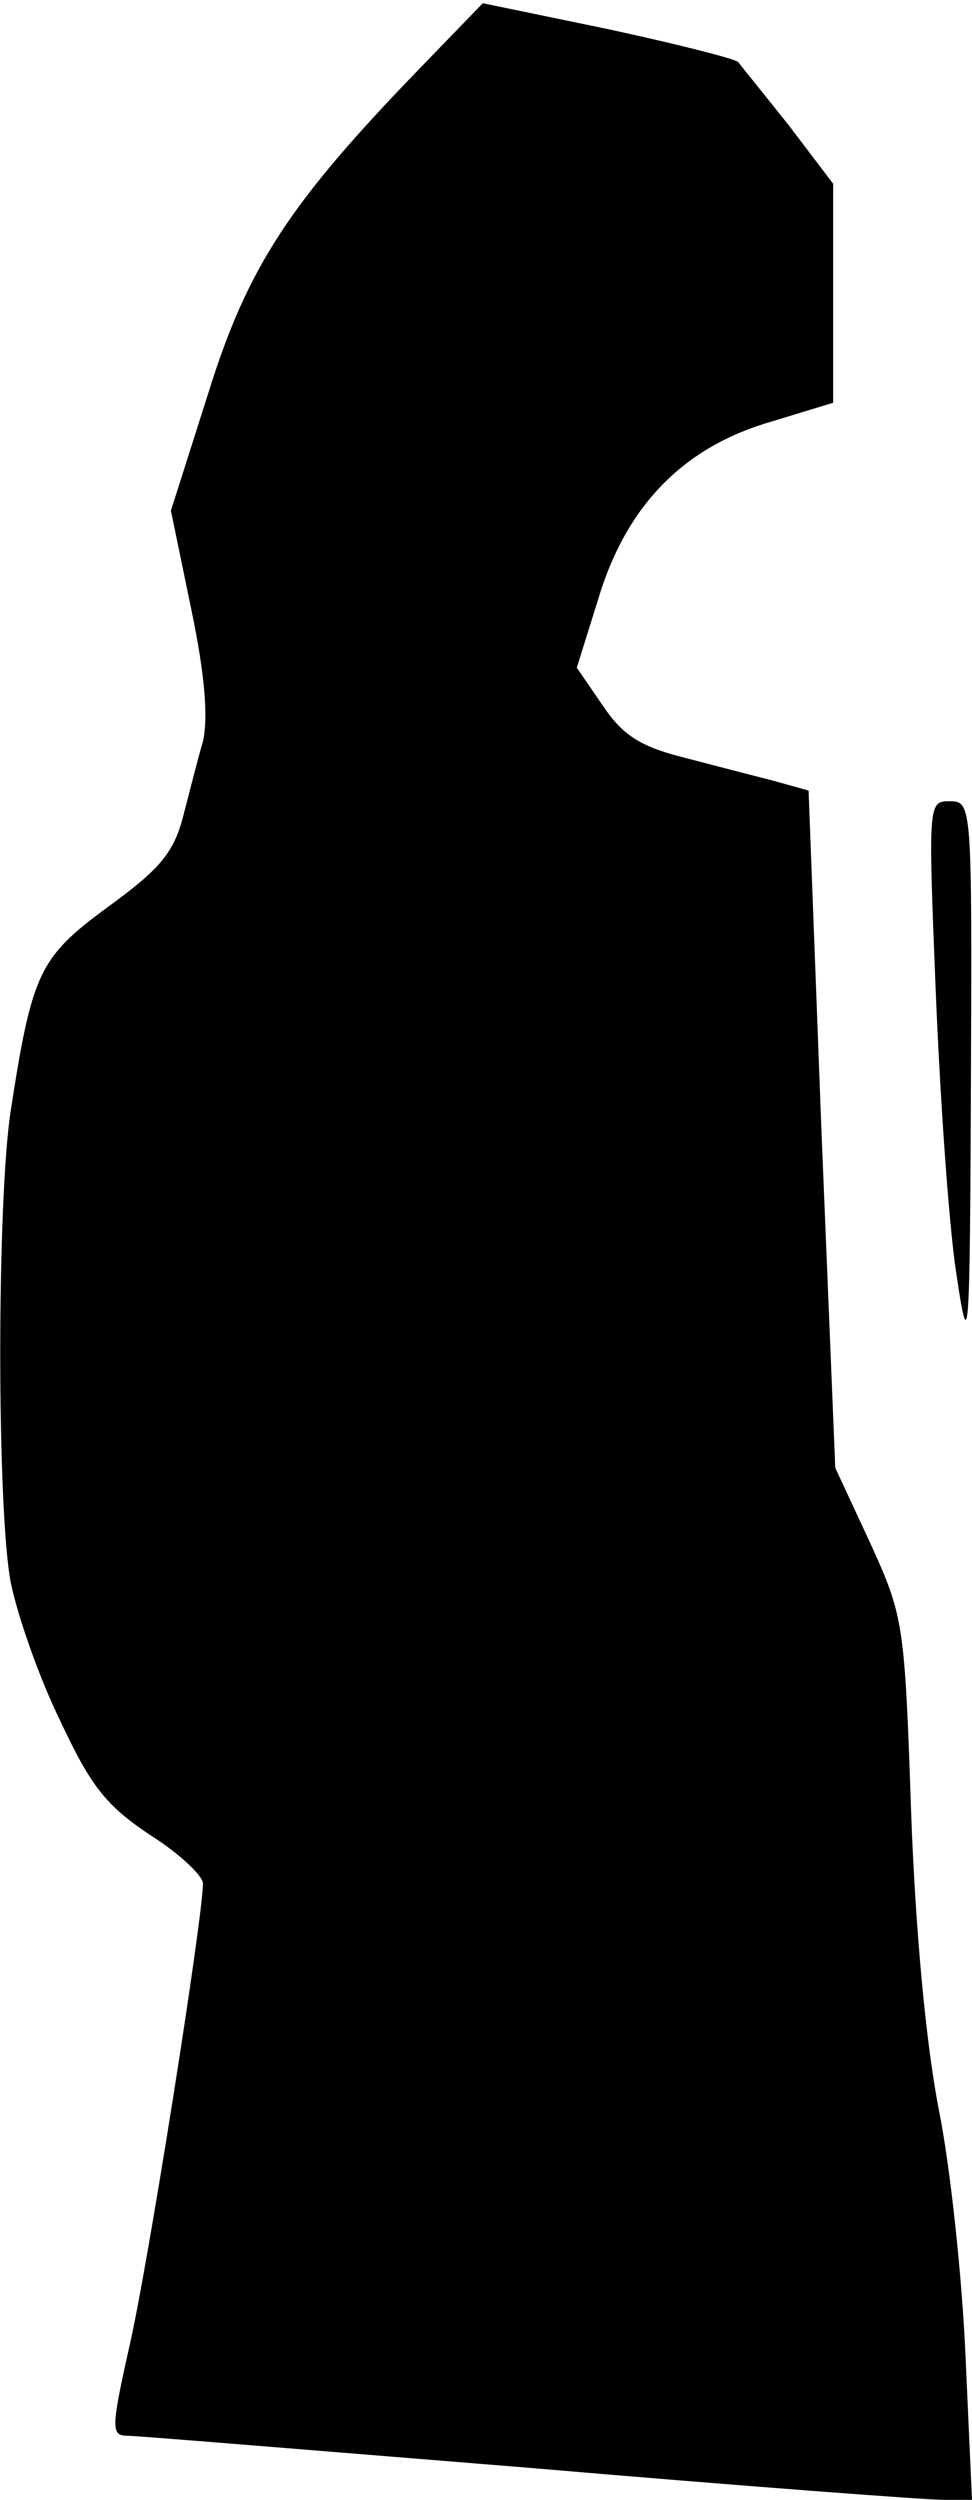 <?xml version="1.0" standalone="no"?>
<!DOCTYPE svg PUBLIC "-//W3C//DTD SVG 20010904//EN"
 "http://www.w3.org/TR/2001/REC-SVG-20010904/DTD/svg10.dtd">
<svg version="1.0" xmlns="http://www.w3.org/2000/svg"
 width="91pt" height="234pt" viewBox="0 0 91 234"
 preserveAspectRatio="xMidYMid meet">
<g transform="translate(0,234) scale(0.1,-0.1)"
fill="#000000" stroke="none">
<path fill="#000000" stroke="none" d="M393 2276 c-121 -125 -161 -185 -198
-304 l-35 -110 19 -92 c13 -62 16 -102 11 -124 -5 -17 -13 -49 -19 -72 -9 -33
-22 -48 -70 -83 -64 -47 -71 -61 -91 -191 -13 -85 -13 -372 0 -441 6 -30 26
-88 46 -129 29 -62 43 -80 85 -108 27 -17 49 -38 49 -45 0 -32 -52 -361 -69
-434 -17 -76 -17 -83 -2 -83 9 0 178 -14 376 -30 198 -17 372 -30 388 -30 l27
0 -6 133 c-3 72 -14 177 -25 232 -12 61 -22 168 -26 279 -6 176 -7 183 -38
251 l-33 71 -13 317 -12 317 -36 10 c-20 5 -58 15 -85 22 -38 10 -54 21 -72
48 l-24 35 20 64 c26 87 79 142 161 166 l59 18 0 103 0 102 -41 54 c-23 29
-45 56 -48 60 -3 3 -58 17 -123 31 l-116 24 -59 -61z"/>
<path fill="#000000" stroke="none" d="M876 1413 c4 -98 12 -216 19 -263 12
-81 13 -72 14 178 1 259 1 262 -20 262 -20 0 -20 -2 -13 -177z"/>
</g>
</svg>
